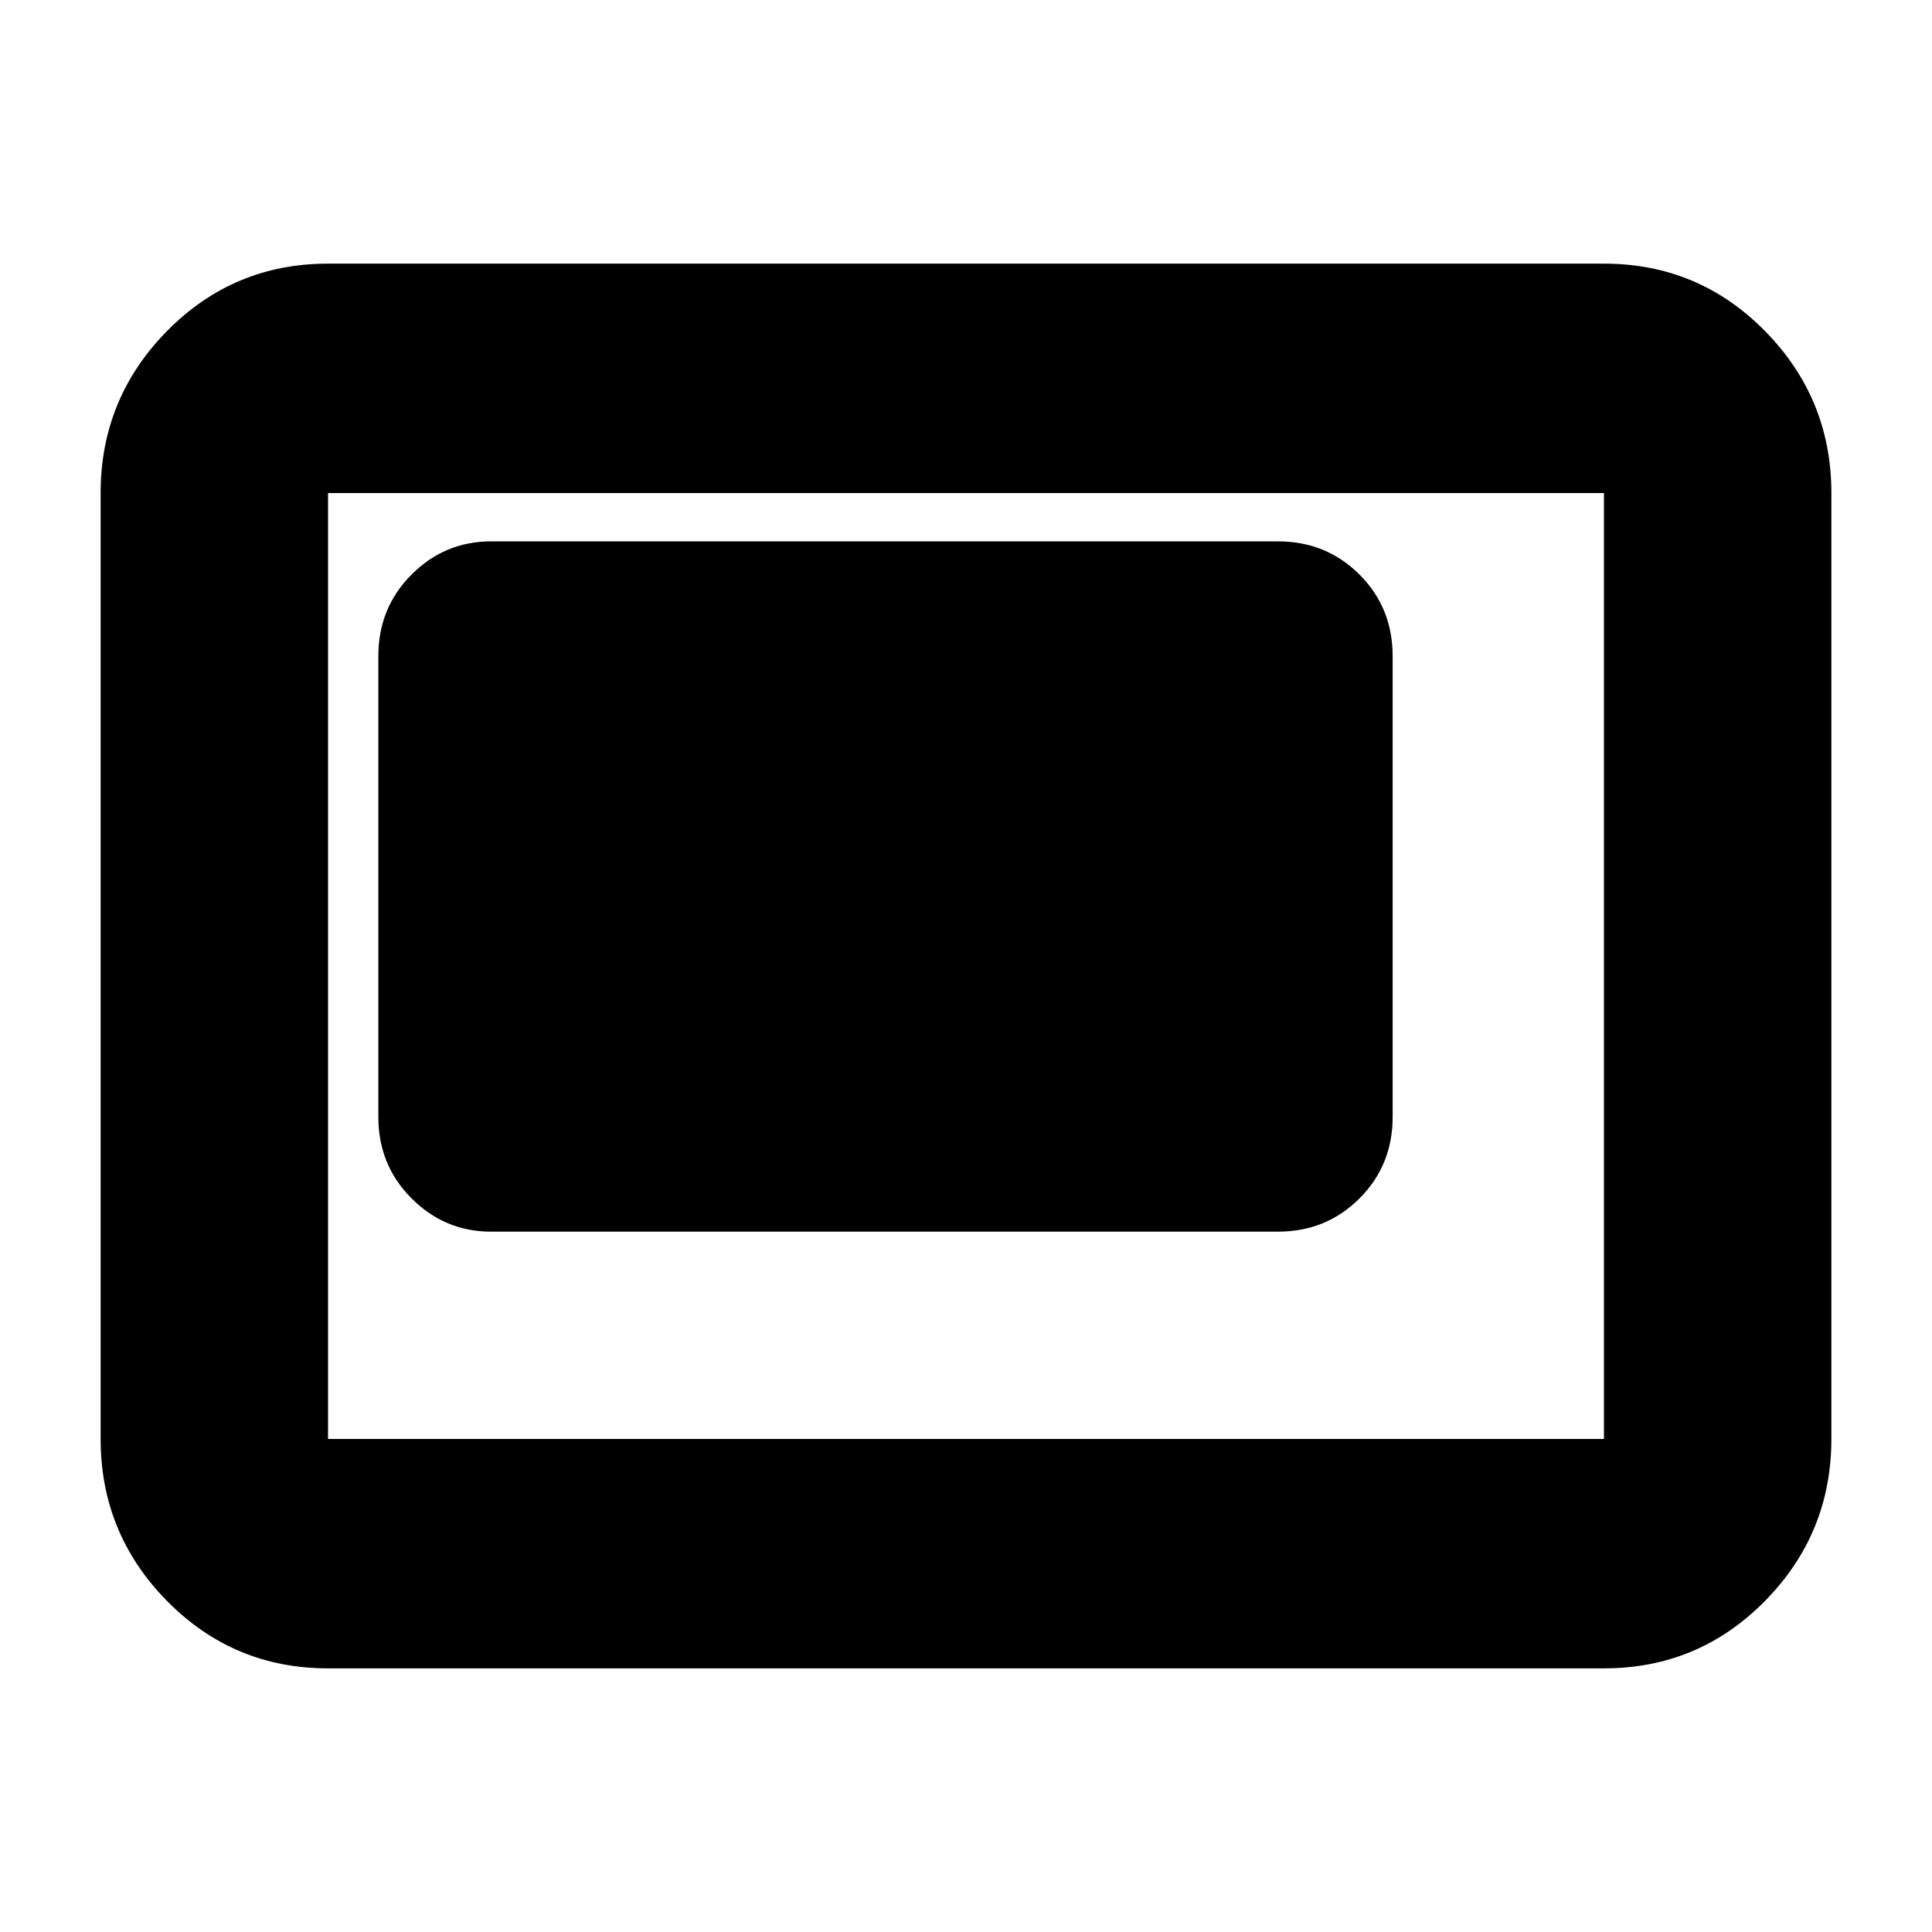 <svg xmlns="http://www.w3.org/2000/svg" height="24" width="24"><path d="M6.1 15.3h9.775q.6 0 1.013-.413.412-.412.412-1.012V8.15q0-.6-.412-1.013-.413-.412-1.013-.412H6.1q-.575 0-.987.412Q4.7 7.55 4.7 8.15v5.725q0 .6.413 1.012.412.413.987.413Zm-2.025 5.425q-1.175 0-2-.837-.825-.838-.825-2.013V6.125q0-1.175.825-2.013.825-.837 2-.837h15.85q1.175 0 2 .837.825.838.825 2.013v11.75q0 1.175-.825 2.013-.825.837-2 .837Zm0-2.85h15.85V6.125H4.075v11.75Zm0 0V6.125v11.75Z"/></svg>